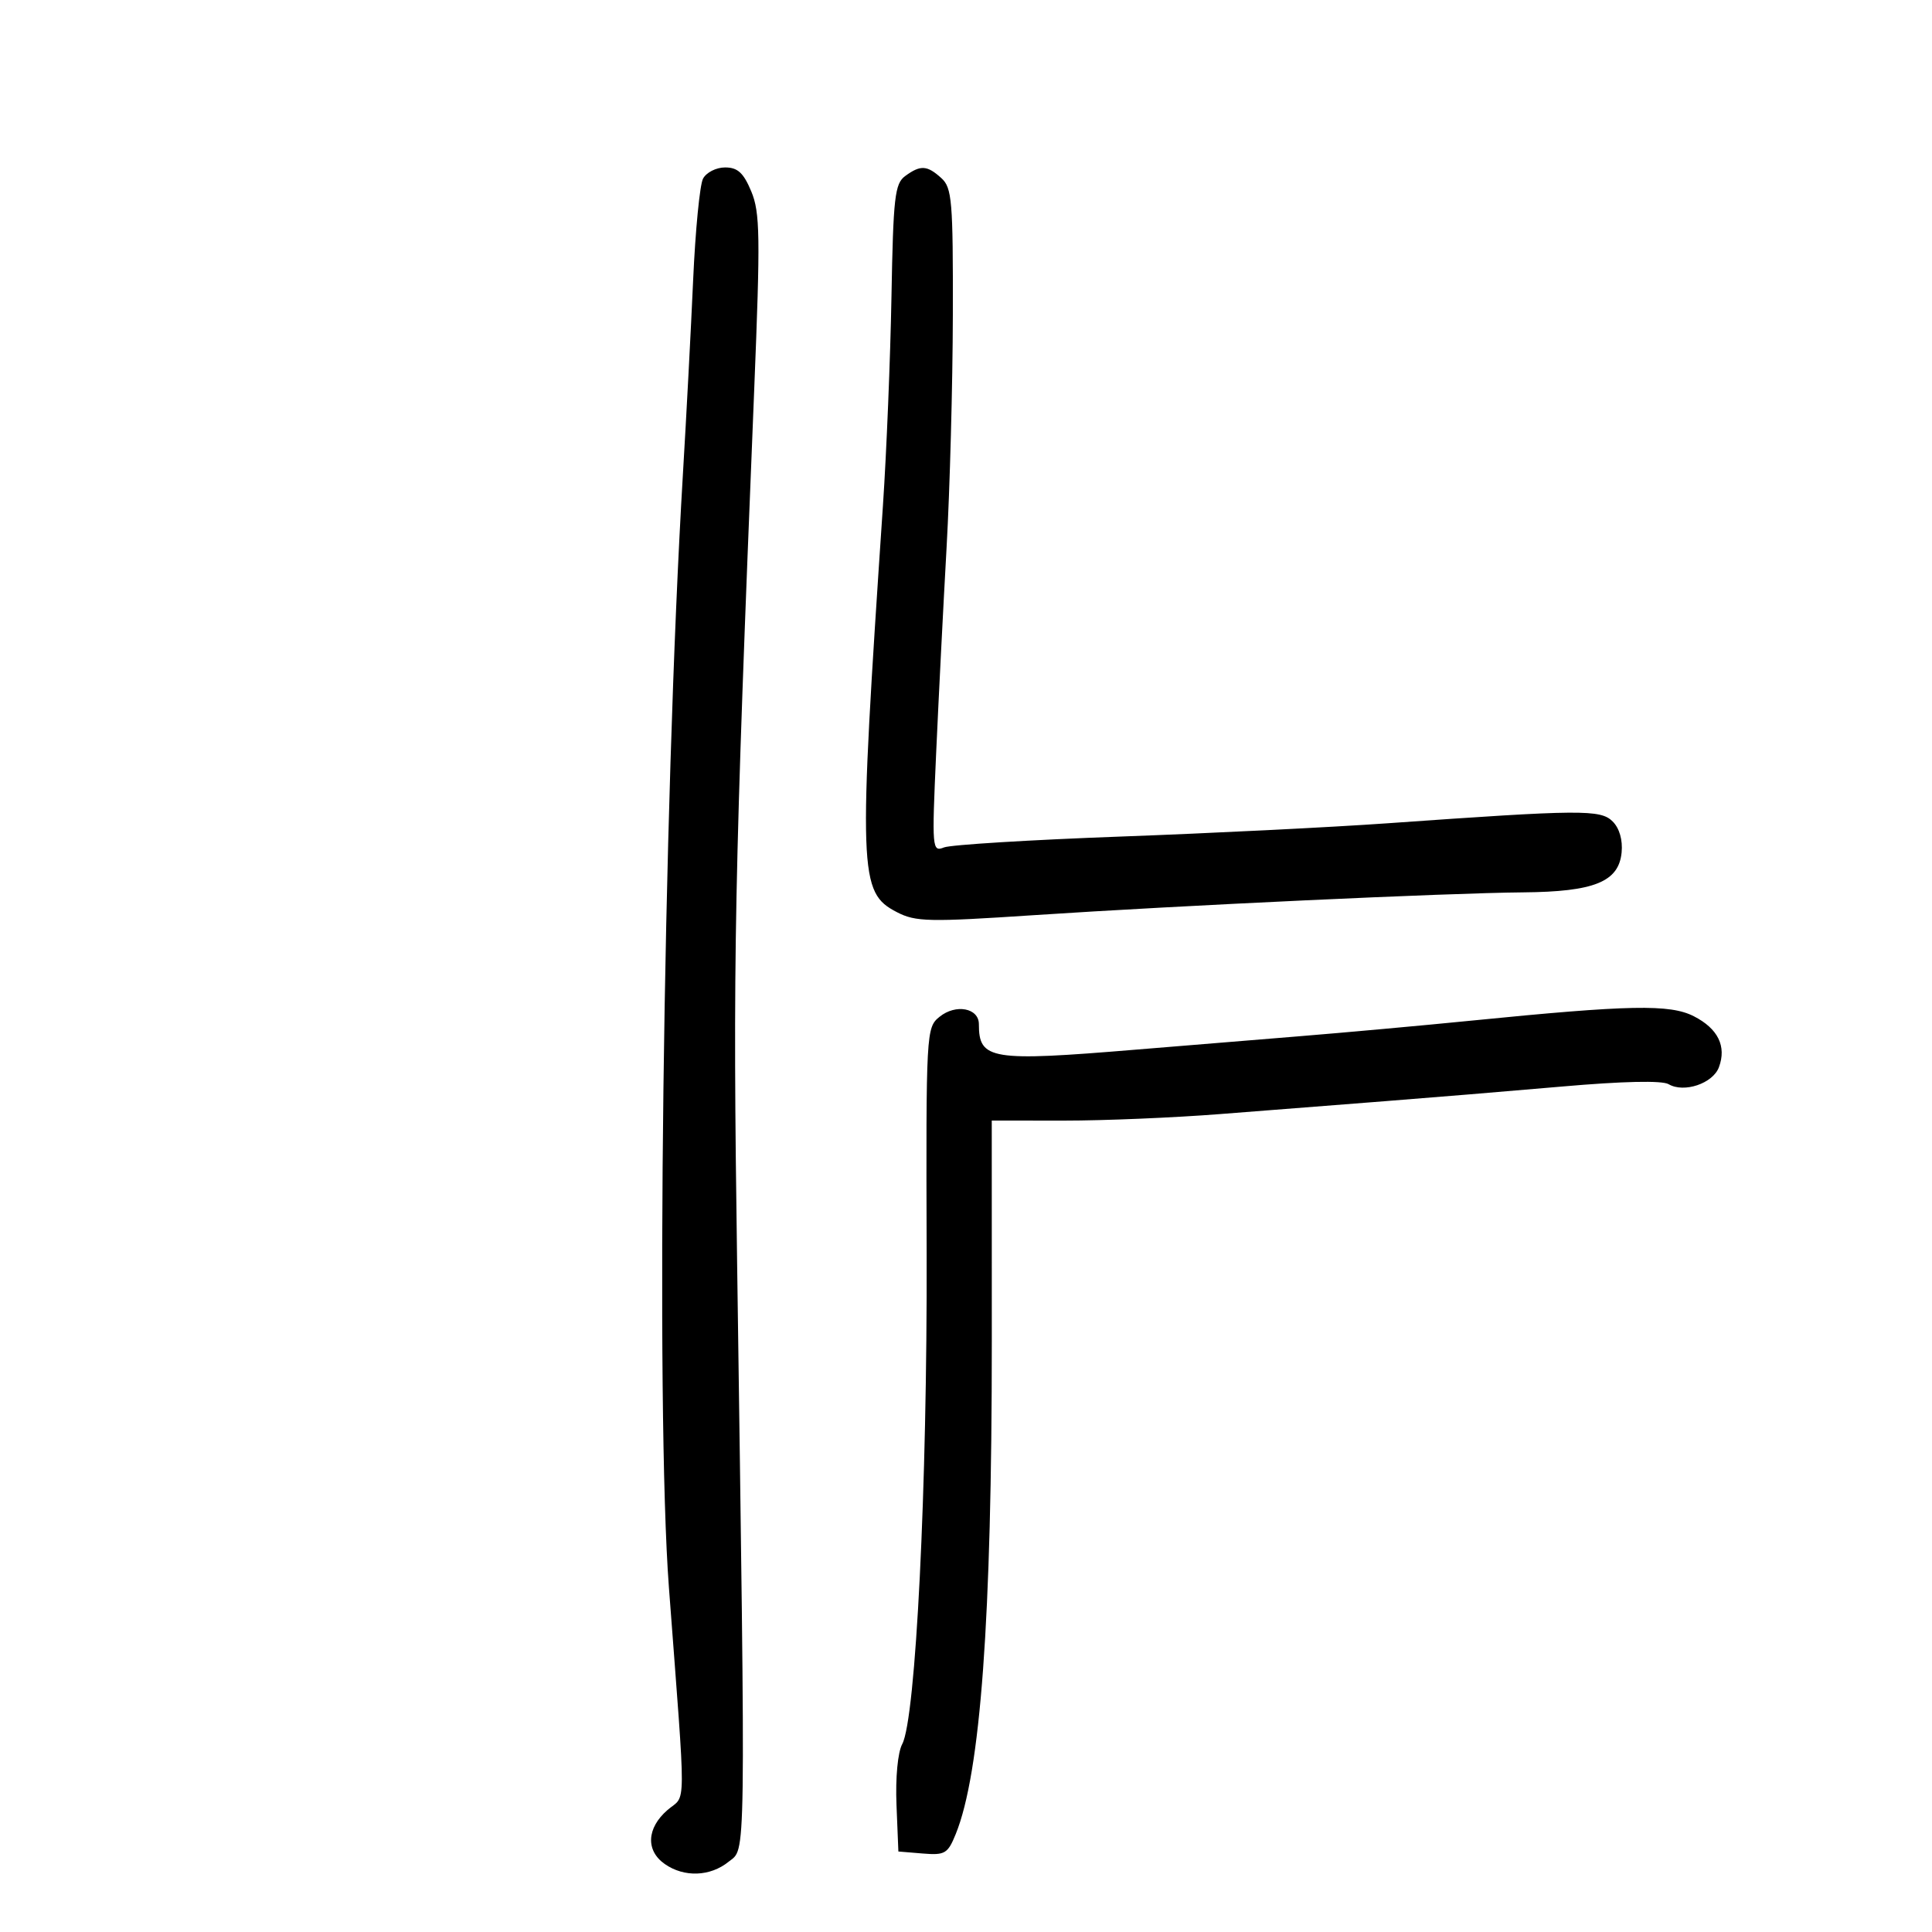 <svg xmlns="http://www.w3.org/2000/svg" width="300" height="300" viewBox="0 0 300 300" version="1.1">
	<path d="M 109.162 27.750 C 108.662 28.712, 107.973 35.800, 107.630 43.500 C 107.287 51.200, 106.576 64.700, 106.049 73.500 C 102.963 125.067, 101.782 218.791, 103.869 246.500 C 106.569 282.353, 106.595 278.495, 103.635 281.069 C 100.416 283.868, 100.244 287.357, 103.223 289.443 C 106.228 291.548, 110.280 291.403, 113.139 289.089 C 115.855 286.891, 115.794 291.208, 114.458 196 C 113.787 148.188, 113.997 137.455, 117.114 60.467 C 118.079 36.636, 118.024 32.994, 116.655 29.717 C 115.446 26.824, 114.544 26, 112.586 26 C 111.202 26, 109.662 26.788, 109.162 27.750 M 140.561 27.332 C 138.942 28.516, 138.704 30.603, 138.426 46.082 C 138.254 55.662, 137.658 70.250, 137.103 78.500 C 133.244 135.826, 133.339 138.573, 139.279 141.644 C 142.178 143.144, 144.210 143.188, 160.493 142.109 C 183.327 140.595, 224.755 138.664, 236.500 138.566 C 247.551 138.473, 251.359 136.931, 251.804 132.368 C 251.992 130.436, 251.464 128.607, 250.415 127.558 C 248.537 125.680, 245.581 125.703, 215.500 127.835 C 206.700 128.458, 188.025 129.388, 174 129.901 C 159.975 130.415, 147.639 131.173, 146.586 131.587 C 144.734 132.315, 144.695 131.845, 145.366 116.920 C 145.747 108.439, 146.476 94.075, 146.986 85 C 147.496 75.925, 147.933 59.682, 147.957 48.905 C 147.996 31.159, 147.827 29.154, 146.171 27.655 C 143.958 25.652, 142.939 25.593, 140.561 27.332 M 145.889 157.889 C 143.820 159.564, 143.787 160.164, 143.889 194.546 C 143.996 230.892, 142.207 266.877, 140.097 270.819 C 139.404 272.114, 139.035 276.030, 139.207 280.266 L 139.500 287.500 143.275 287.812 C 146.727 288.097, 147.166 287.840, 148.398 284.812 C 152.262 275.322, 154.016 251.370, 154.007 208.250 L 154 174 165.250 174.007 C 171.438 174.011, 182.350 173.553, 189.500 172.989 C 196.650 172.425, 208.125 171.529, 215 170.996 C 221.875 170.464, 234.250 169.440, 242.500 168.721 C 252.022 167.890, 258.084 167.756, 259.099 168.352 C 261.488 169.757, 265.973 168.246, 266.913 165.720 C 268.123 162.472, 266.774 159.727, 263.027 157.808 C 259.312 155.906, 253.075 156.028, 228.500 158.481 C 220.800 159.249, 208.650 160.352, 201.500 160.931 C 194.350 161.509, 183.029 162.437, 176.343 162.991 C 153.838 164.858, 152 164.560, 152 159.035 C 152 156.518, 148.413 155.845, 145.889 157.889" stroke="none" fill="black" fill-rule="evenodd"/>
</svg>